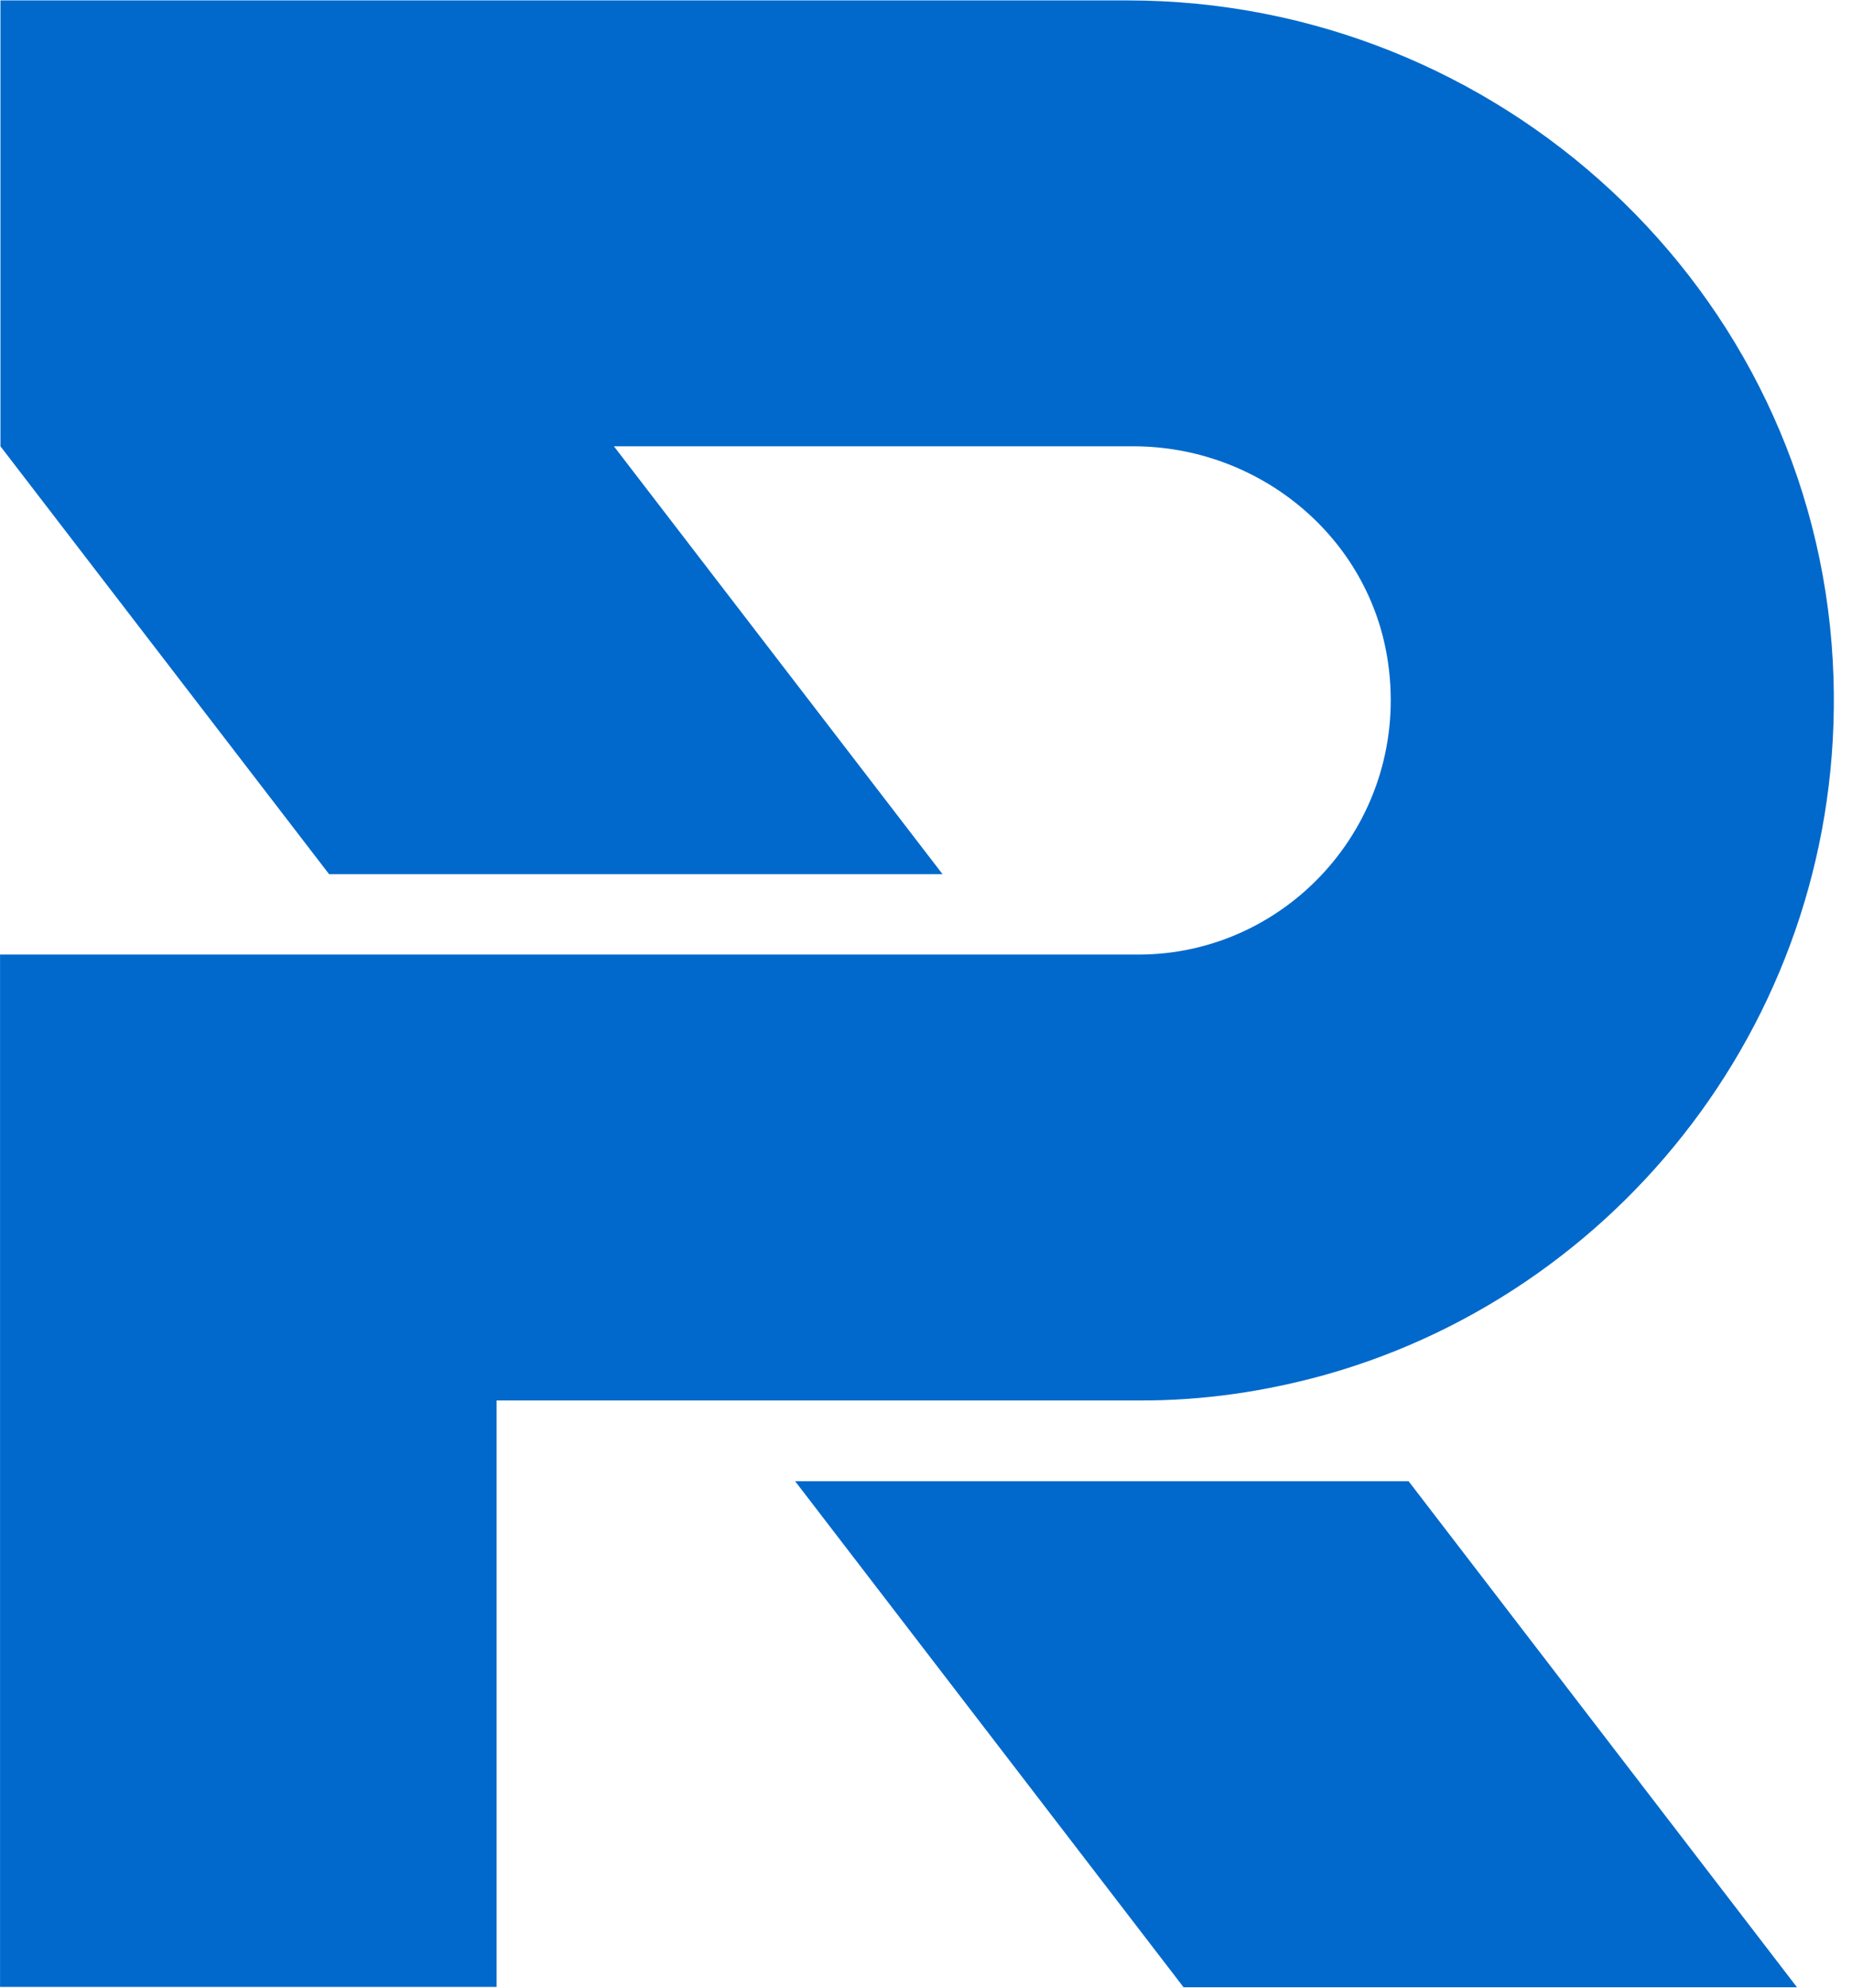<svg xmlns="http://www.w3.org/2000/svg" width="41" height="44" viewBox="0 0 41 44" fill="none">
<path d="M29.371 30.42C36.099 28.513 40.979 22.103 40.575 14.642C40.128 6.385 33.173 0.009 24.962 0.009H0.01V8.877V9.878L7.285 19.348H20.866L13.591 9.878H25.089C27.879 9.878 30.332 11.887 30.729 14.668C31.226 18.135 28.554 21.128 25.199 21.128H22.231H8.651H0.001V25.206V30.997V43.977H10.994V30.997H16.229H25.199C26.648 31.005 28.039 30.793 29.371 30.42Z" fill="#0069cb"/>
<path d="M39.782 43.985L31.184 32.785H17.603L26.202 43.985H39.782Z" fill="#0069cb"/>
</svg>